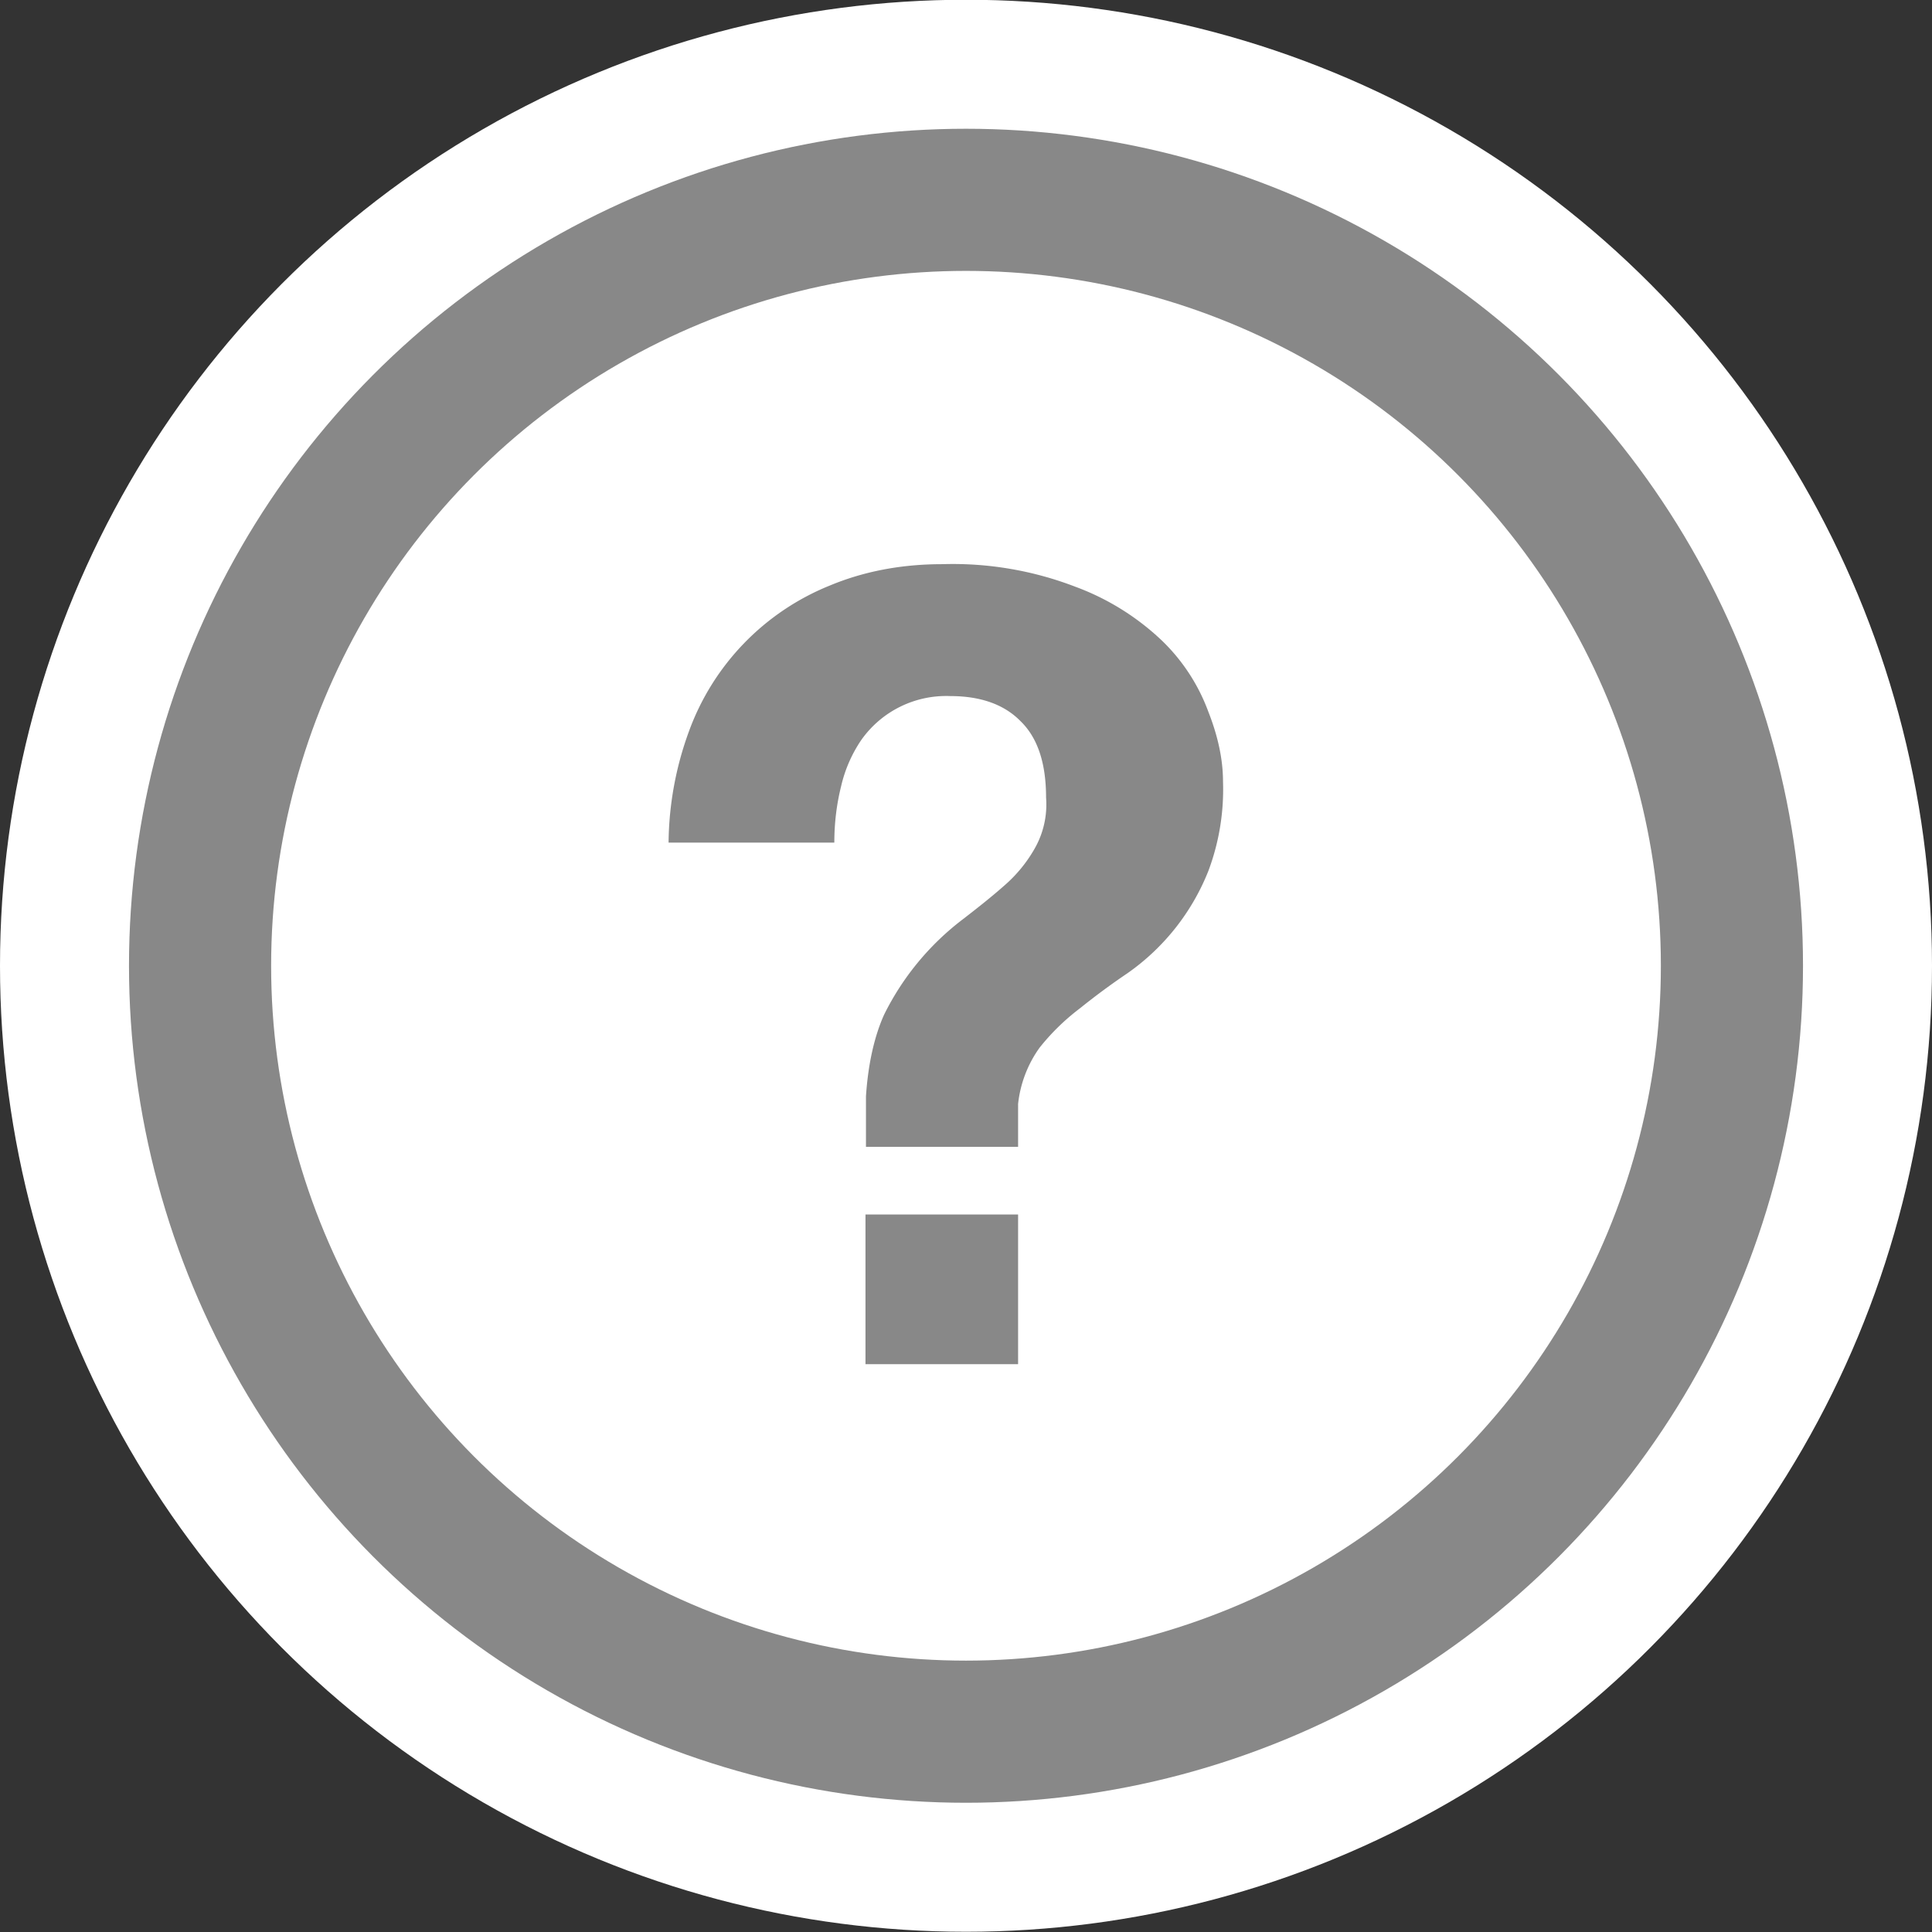 <svg xmlns="http://www.w3.org/2000/svg" viewBox="0 0 7.938 7.938"><rect x="0" y="0" width="7.938" height="7.938" fill="#333333" stroke="none"/><g transform="translate(0 -289.063)"><circle cx="3.969" cy="293.031" r="3.969" fill="#fff"/><circle cx="3.969" cy="293.031" r="3.147" fill="none" stroke="#888" stroke-linejoin="round" stroke-width=".584"/><g fill="#888" stroke-width=".265"><path d="M2.747 292.525h.681c0-.083.01-.16.028-.232a.562.562 0 0 1 .083-.19.427.427 0 0 1 .366-.18c.123 0 .22.034.287.102.071.068.106.173.106.315a.366.366 0 0 1-.046.208.58.58 0 0 1-.125.153c-.052.046-.11.092-.171.139a1.11 1.11 0 0 0-.324.393c-.04.09-.065.201-.074.334v.208h.625v-.176a.486.486 0 0 1 .088-.231.92.92 0 0 1 .166-.162c.062-.05.127-.098.195-.144a.933.933 0 0 0 .333-.421.953.953 0 0 0 .06-.366c0-.09-.02-.185-.06-.287a.78.78 0 0 0-.19-.292 1.036 1.036 0 0 0-.356-.222 1.402 1.402 0 0 0-.547-.093c-.17 0-.324.03-.463.088a1.023 1.023 0 0 0-.578.598 1.36 1.36 0 0 0-.084.458z"/><path d="M3.556 294.053v.615h.627v-.615z"/></g></g></svg>
